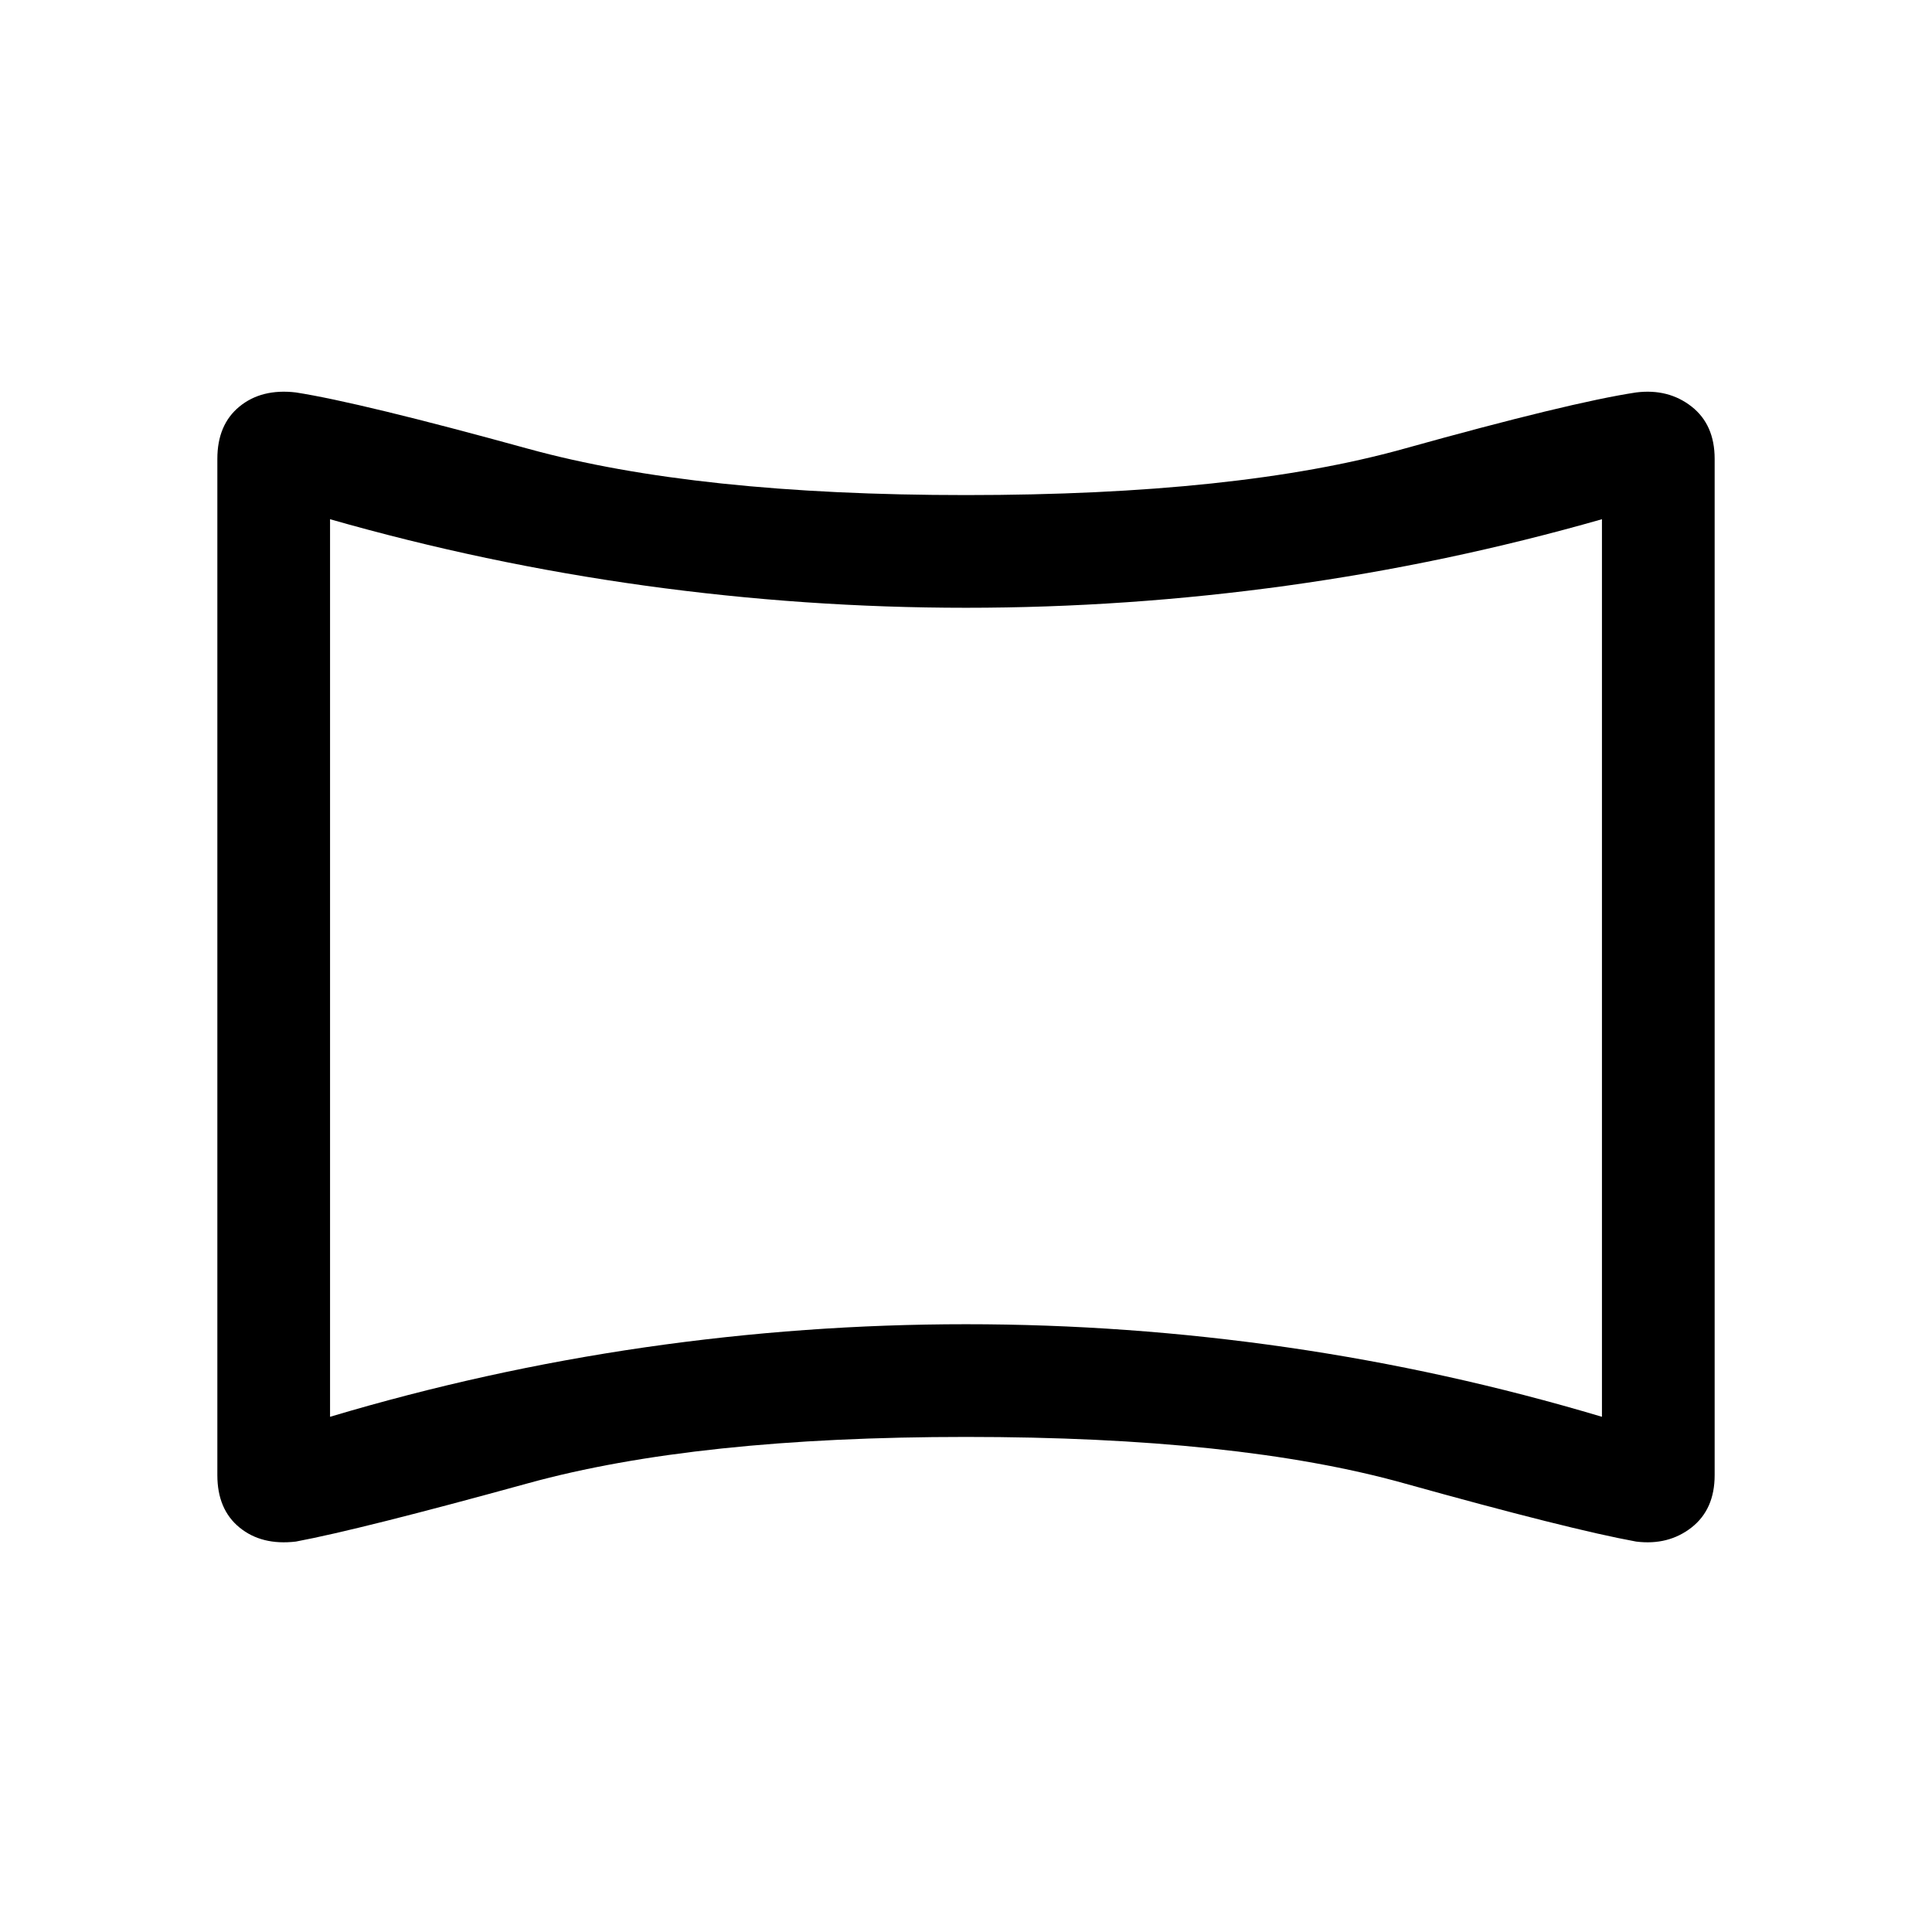 <svg xmlns="http://www.w3.org/2000/svg" height="24" width="24"><path d="M3.675 19.15q-.425.05-.7-.175-.275-.225-.275-.65V5.7q0-.425.275-.65.275-.225.7-.175.8.125 2.887.7Q8.65 6.15 12 6.15q3.375 0 5.438-.575 2.062-.575 2.887-.7.4-.05.688.175.287.225.287.65v12.625q0 .425-.287.65-.288.225-.688.175-.825-.15-2.887-.725-2.063-.575-5.438-.575-3.35 0-5.438.575-2.087.575-2.887.725ZM4.1 17.6q1.925-.575 3.912-.863Q10 16.45 12 16.45t3.988.287q1.987.288 3.912.863V6.45q-1.925.55-3.912.825Q14 7.55 12 7.55t-3.988-.275Q6.025 7 4.1 6.45ZM12 12Z"/></svg>